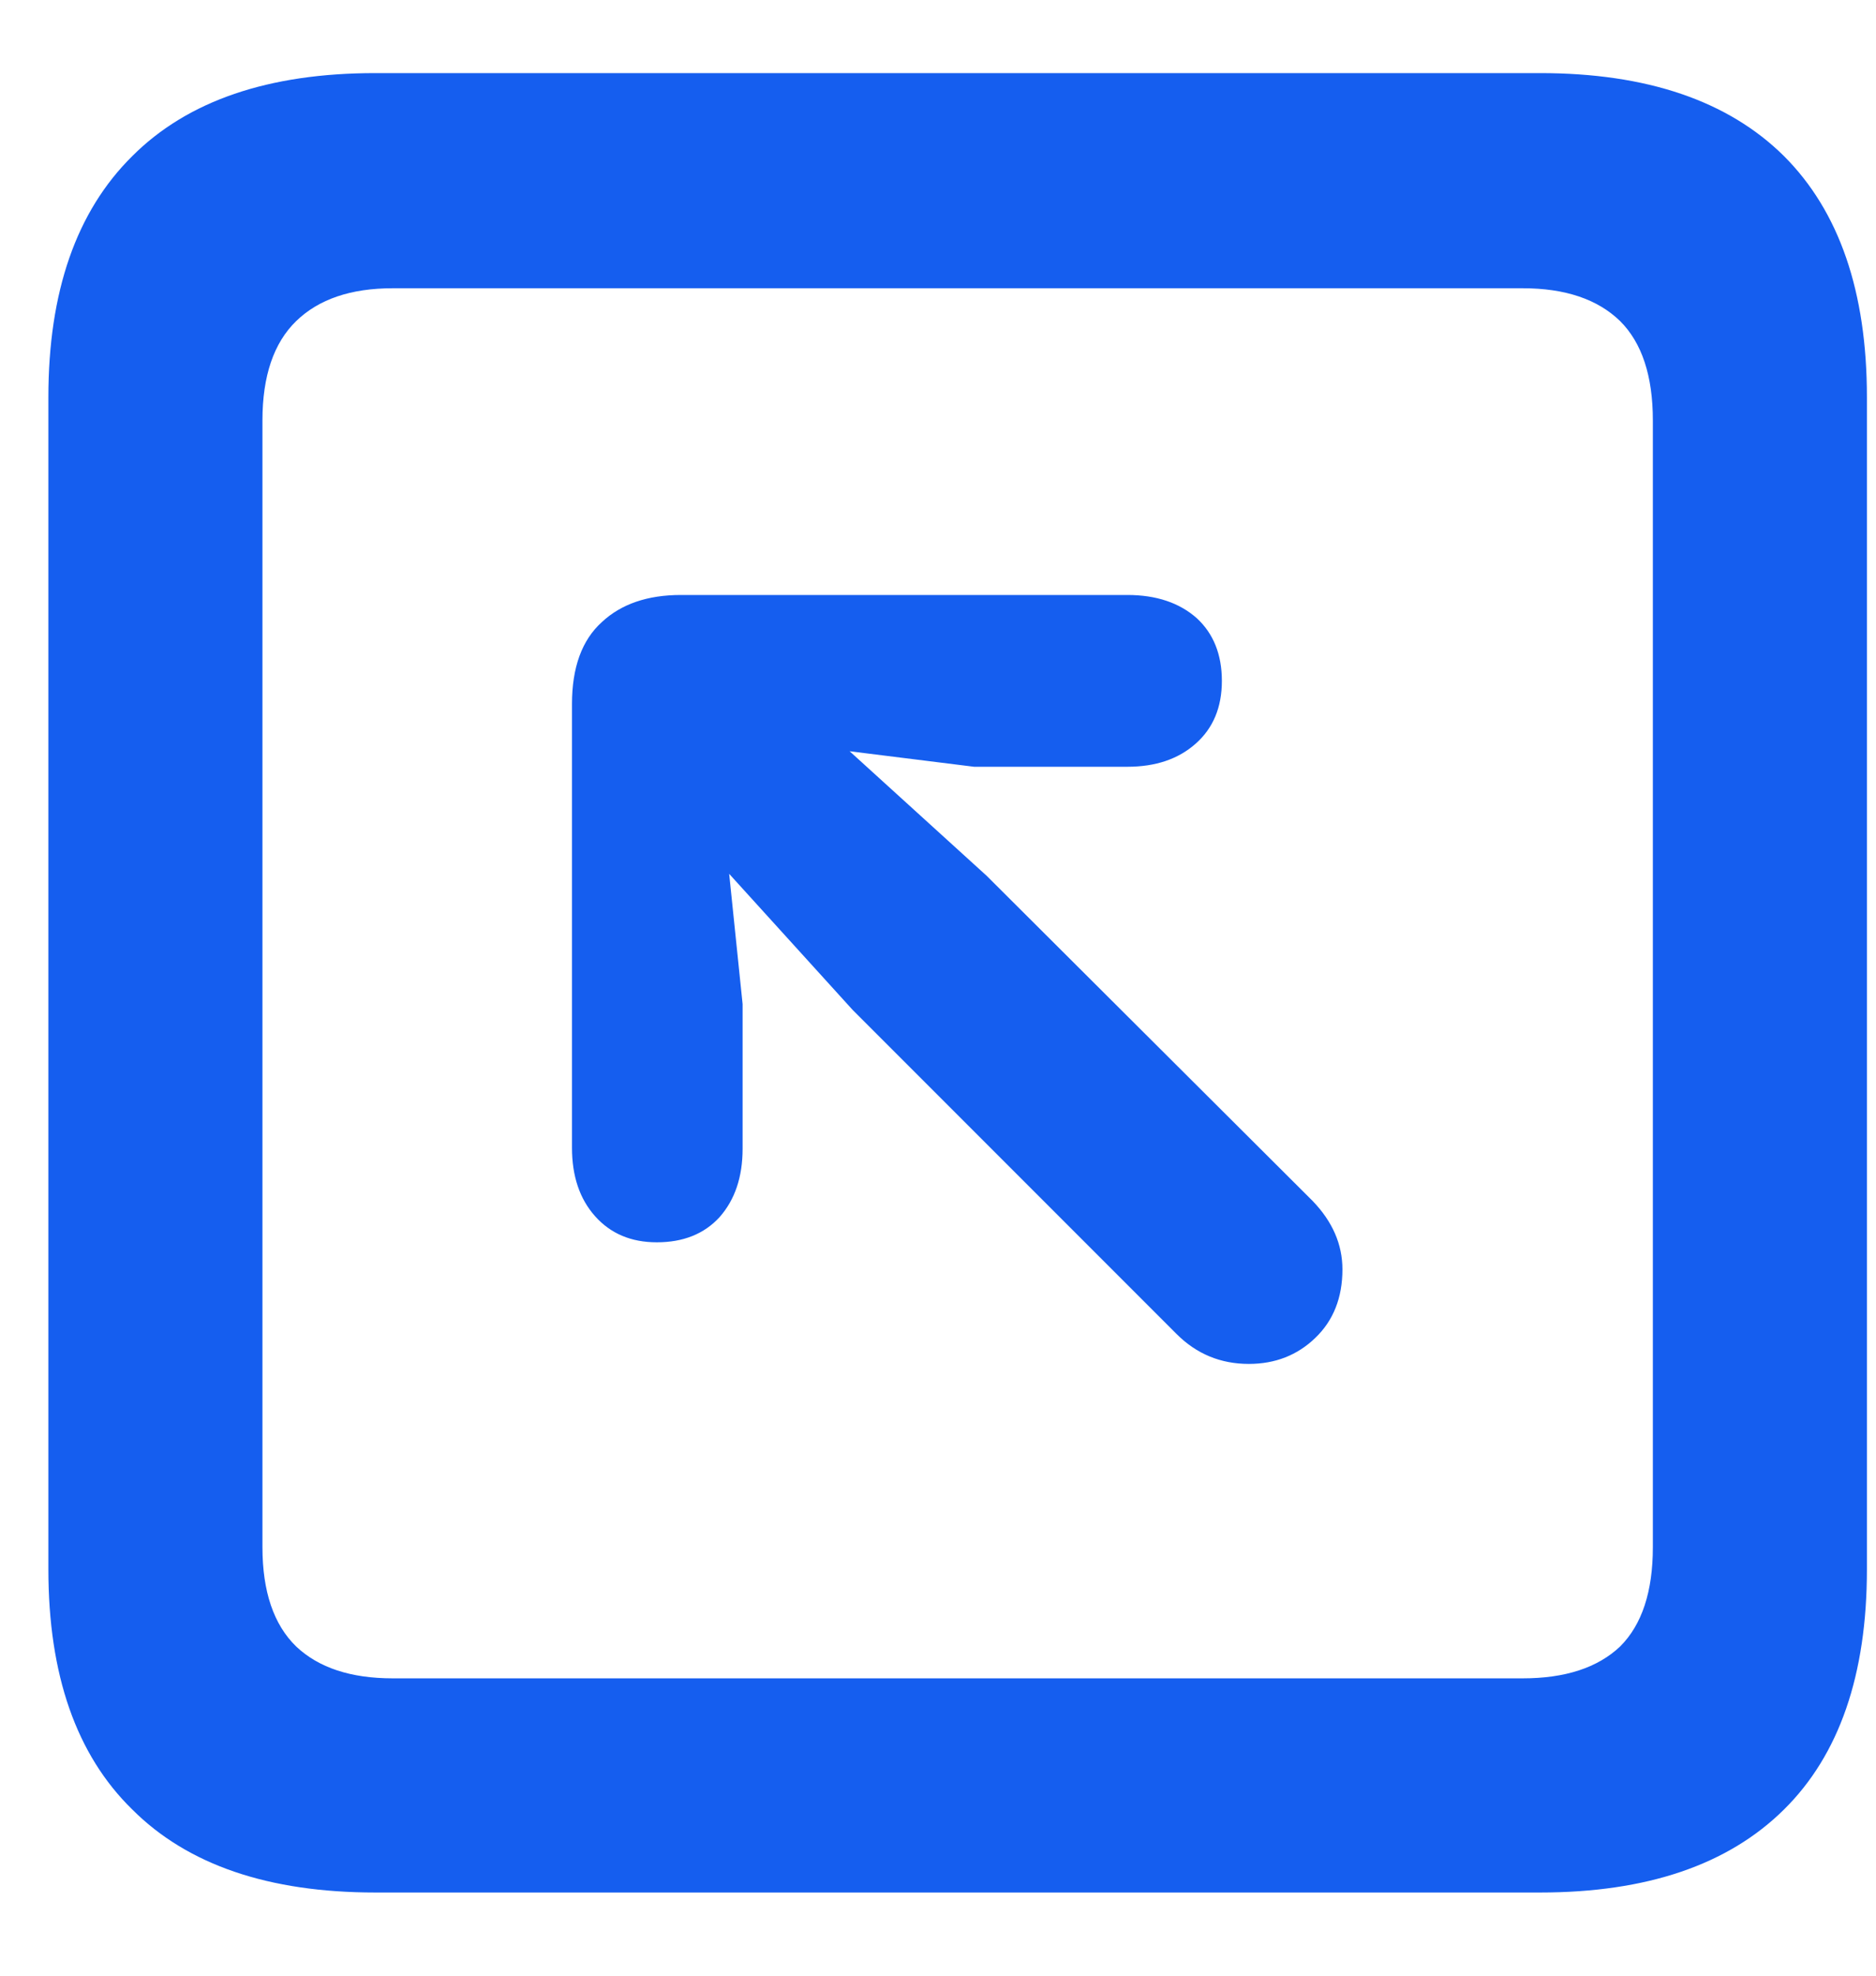 <svg width="19" height="20" viewBox="0 0 19 20" fill="none" xmlns="http://www.w3.org/2000/svg">
<path d="M15.598 19.158C16.678 19.158 17.502 18.878 18.068 18.318C18.628 17.765 18.908 16.954 18.908 15.887V4.021C18.908 2.954 18.628 2.14 18.068 1.58C17.502 1.02 16.678 0.74 15.598 0.74H3.801C2.72 0.74 1.9 1.02 1.34 1.58C0.773 2.14 0.49 2.954 0.49 4.021V15.887C0.49 16.954 0.773 17.765 1.34 18.318C1.9 18.878 2.72 19.158 3.801 19.158H15.598ZM15.422 16.99H3.977C3.553 16.99 3.228 16.883 3 16.668C2.772 16.447 2.658 16.111 2.658 15.662V4.256C2.658 3.807 2.772 3.471 3 3.25C3.228 3.029 3.553 2.918 3.977 2.918H15.422C15.852 2.918 16.18 3.029 16.408 3.25C16.63 3.471 16.74 3.807 16.74 4.256V15.662C16.74 16.111 16.63 16.447 16.408 16.668C16.18 16.883 15.852 16.99 15.422 16.99ZM6.652 12.576C6.919 12.576 7.131 12.492 7.287 12.322C7.443 12.146 7.521 11.915 7.521 11.629V10.164L7.385 8.846L8.635 10.223L11.916 13.504C12.118 13.706 12.362 13.807 12.648 13.807C12.915 13.807 13.14 13.719 13.322 13.543C13.505 13.367 13.596 13.136 13.596 12.85C13.596 12.596 13.495 12.365 13.293 12.156L9.992 8.865L8.605 7.605L9.865 7.762H11.418C11.704 7.762 11.935 7.684 12.111 7.527C12.287 7.371 12.375 7.16 12.375 6.893C12.375 6.626 12.29 6.414 12.121 6.258C11.945 6.102 11.711 6.023 11.418 6.023H6.896C6.558 6.023 6.291 6.115 6.096 6.297C5.894 6.479 5.793 6.756 5.793 7.127V11.619C5.793 11.906 5.871 12.137 6.027 12.312C6.184 12.488 6.392 12.576 6.652 12.576Z" fill="#155EEF"/>
</svg>
